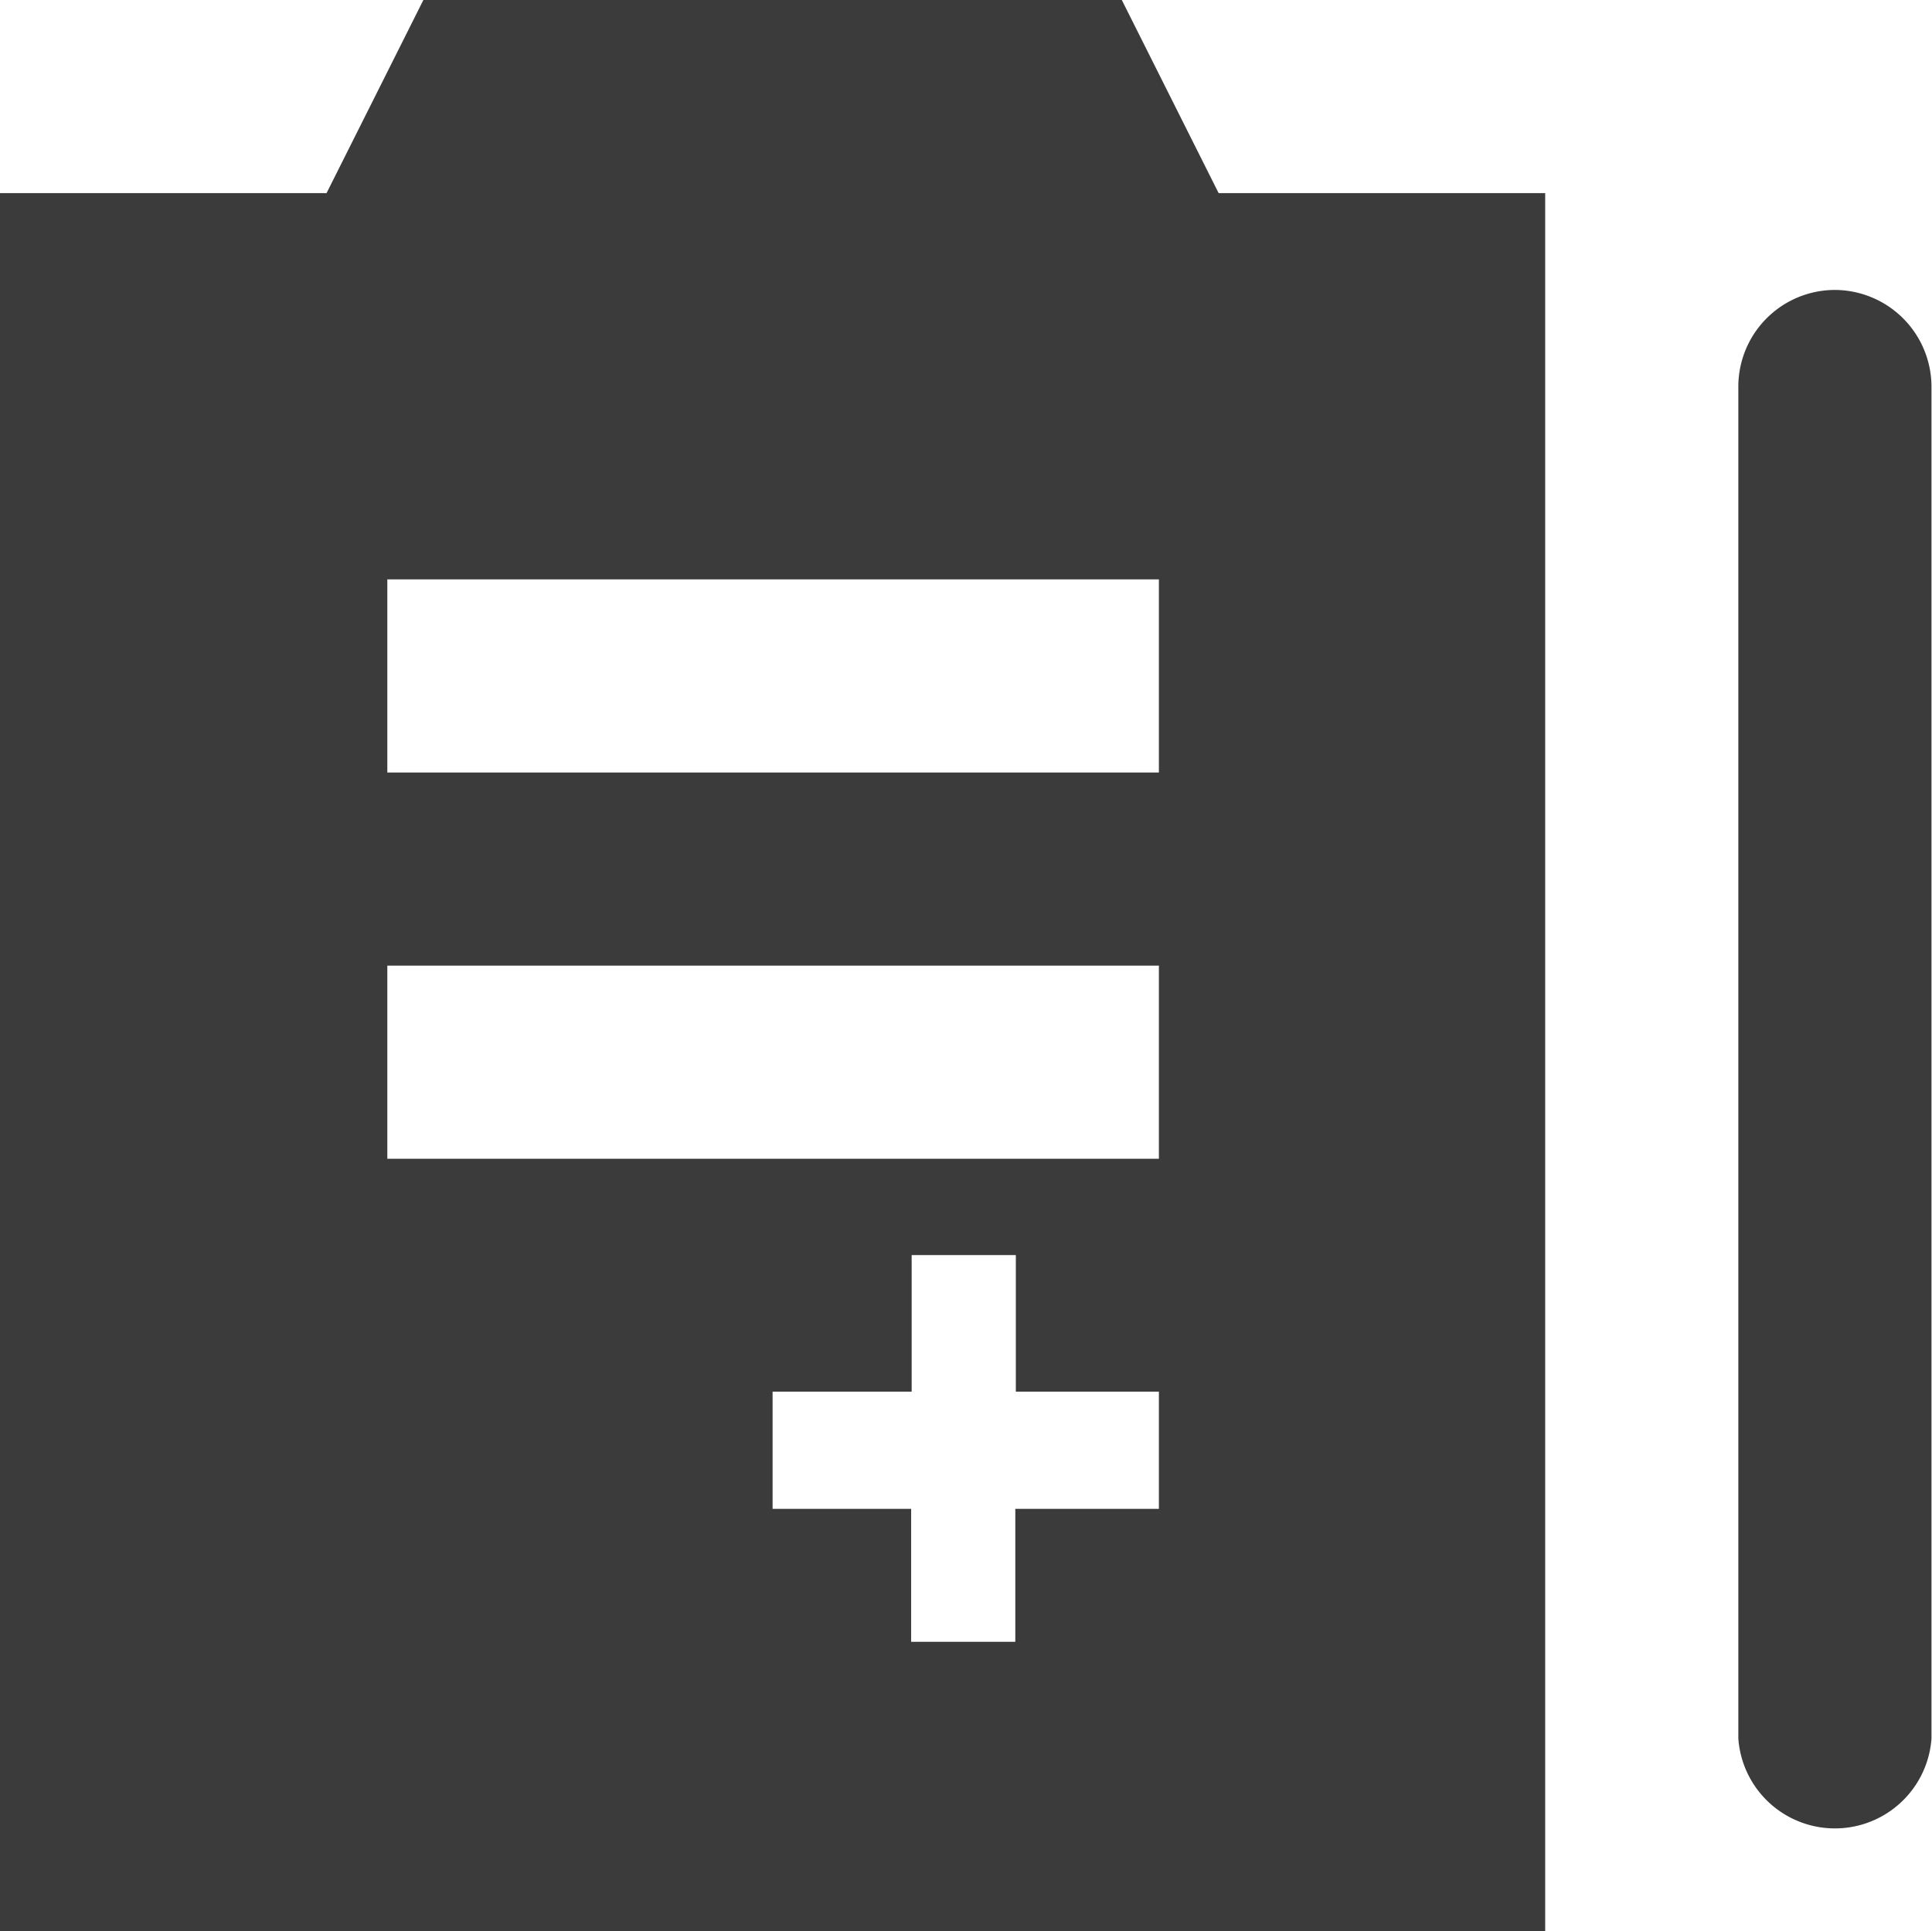 <svg xmlns="http://www.w3.org/2000/svg" width="15.004" height="15" viewBox="0 0 15.004 15">
  <g id="RDE-icon" transform="translate(-98.5 47.5)">
    <g id="Grupo_8100" data-name="Grupo 8100" transform="translate(98.5 -47.5)">
      <path id="Caminho_5746" data-name="Caminho 5746" d="M406.752,124.8a.751.751,0,0,0-.752.752v10.5a.752.752,0,0,0,1.5,0v-10.5A.753.753,0,0,0,406.752,124.8Z" transform="translate(-392.5 -122.548)" fill="#3b3b3b"/>
      <path id="Caminho_5747" data-name="Caminho 5747" d="M77.212,68.5H71.788L71.036,70H68.5V83.5h12V70H77.964ZM77.5,80.219H76.385v1.033h-.809V80.219H74.5v-.91h1.08V78.248h.809v1.061H77.5Zm0-2.719H71.508V76H77.5Zm0-3H71.508V73H77.5Z" transform="translate(-68.5 -68.5)" fill="#3b3b3b"/>
    </g>
  </g>
</svg>
